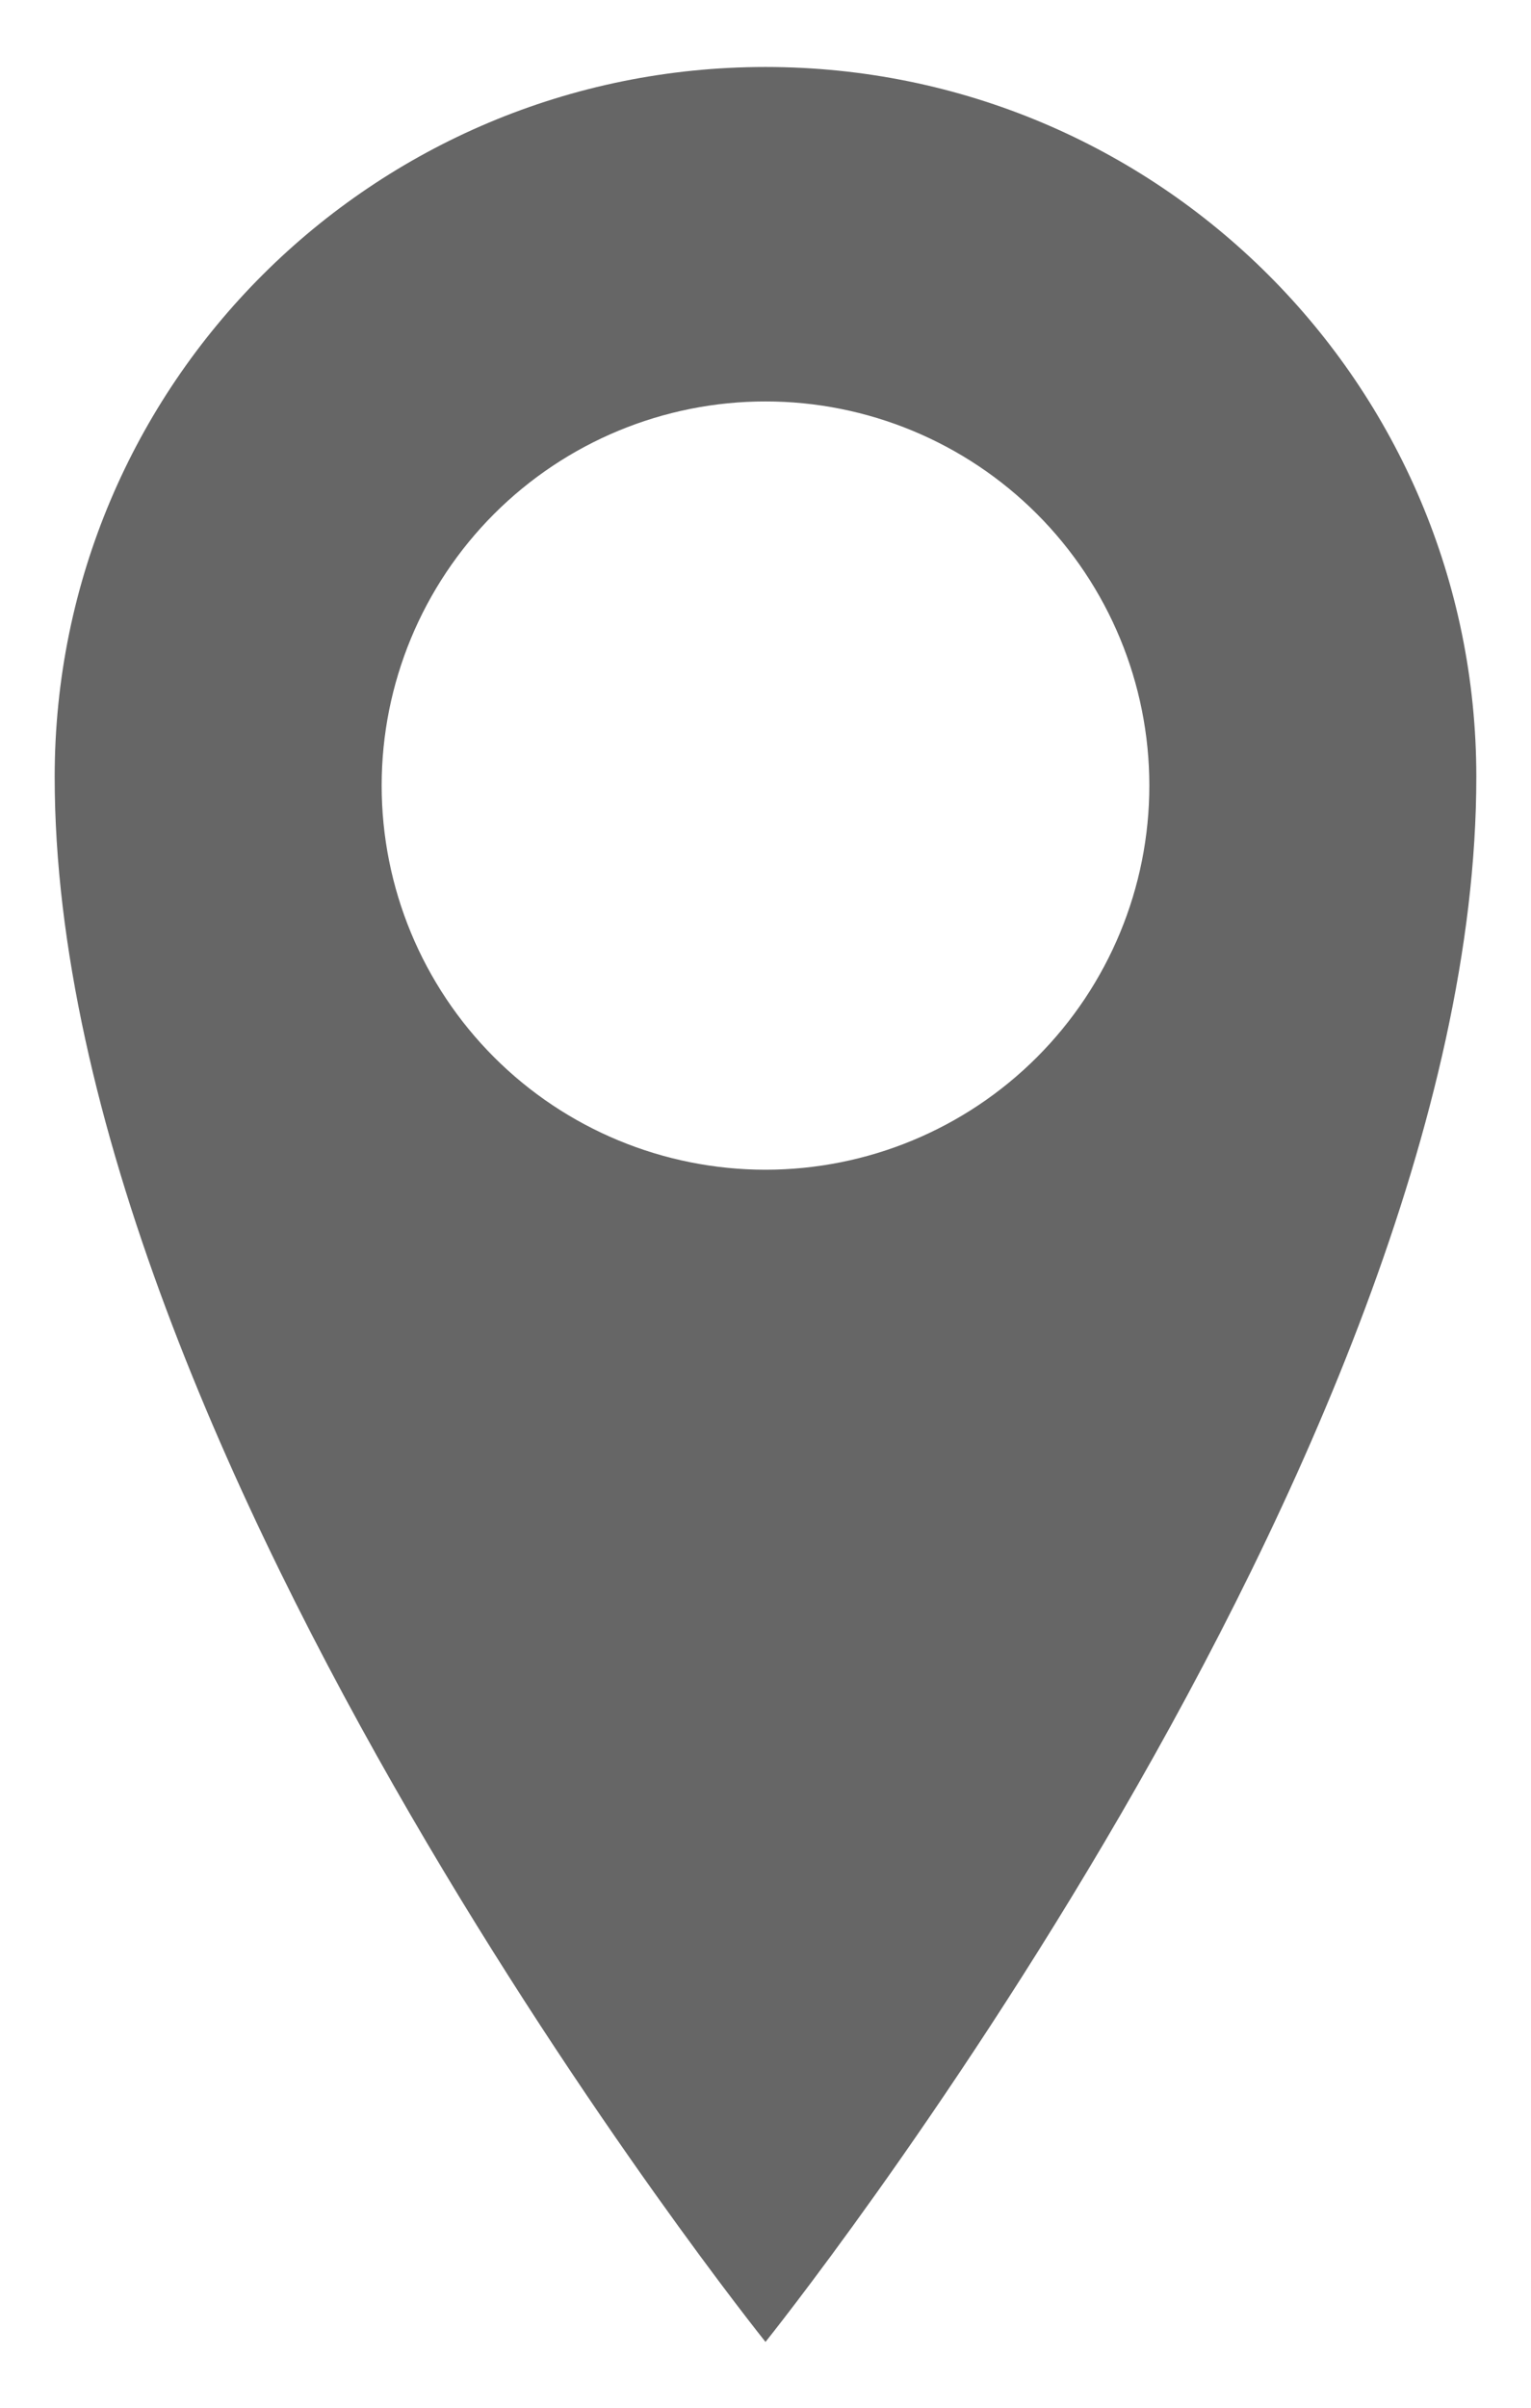 <svg width="21" height="33" viewBox="0 0 21 33" fill="none" xmlns="http://www.w3.org/2000/svg">
<path d="M10.5 0.918C5.114 0.918 0.75 5.264 0.75 10.648C0.75 19.957 10.5 32.098 10.5 32.098C10.5 32.098 20.25 19.956 20.25 10.648C20.25 5.266 15.886 0.918 10.5 0.918ZM10.5 16.032C9.104 16.032 7.764 15.477 6.777 14.49C5.79 13.503 5.235 12.163 5.235 10.767C5.235 9.371 5.79 8.032 6.777 7.044C7.764 6.057 9.104 5.502 10.5 5.502C11.896 5.502 13.236 6.057 14.223 7.044C15.21 8.032 15.765 9.371 15.765 10.767C15.765 12.163 15.21 13.503 14.223 14.49C13.236 15.477 11.896 16.032 10.5 16.032Z" fill="#666666"/>
</svg>
